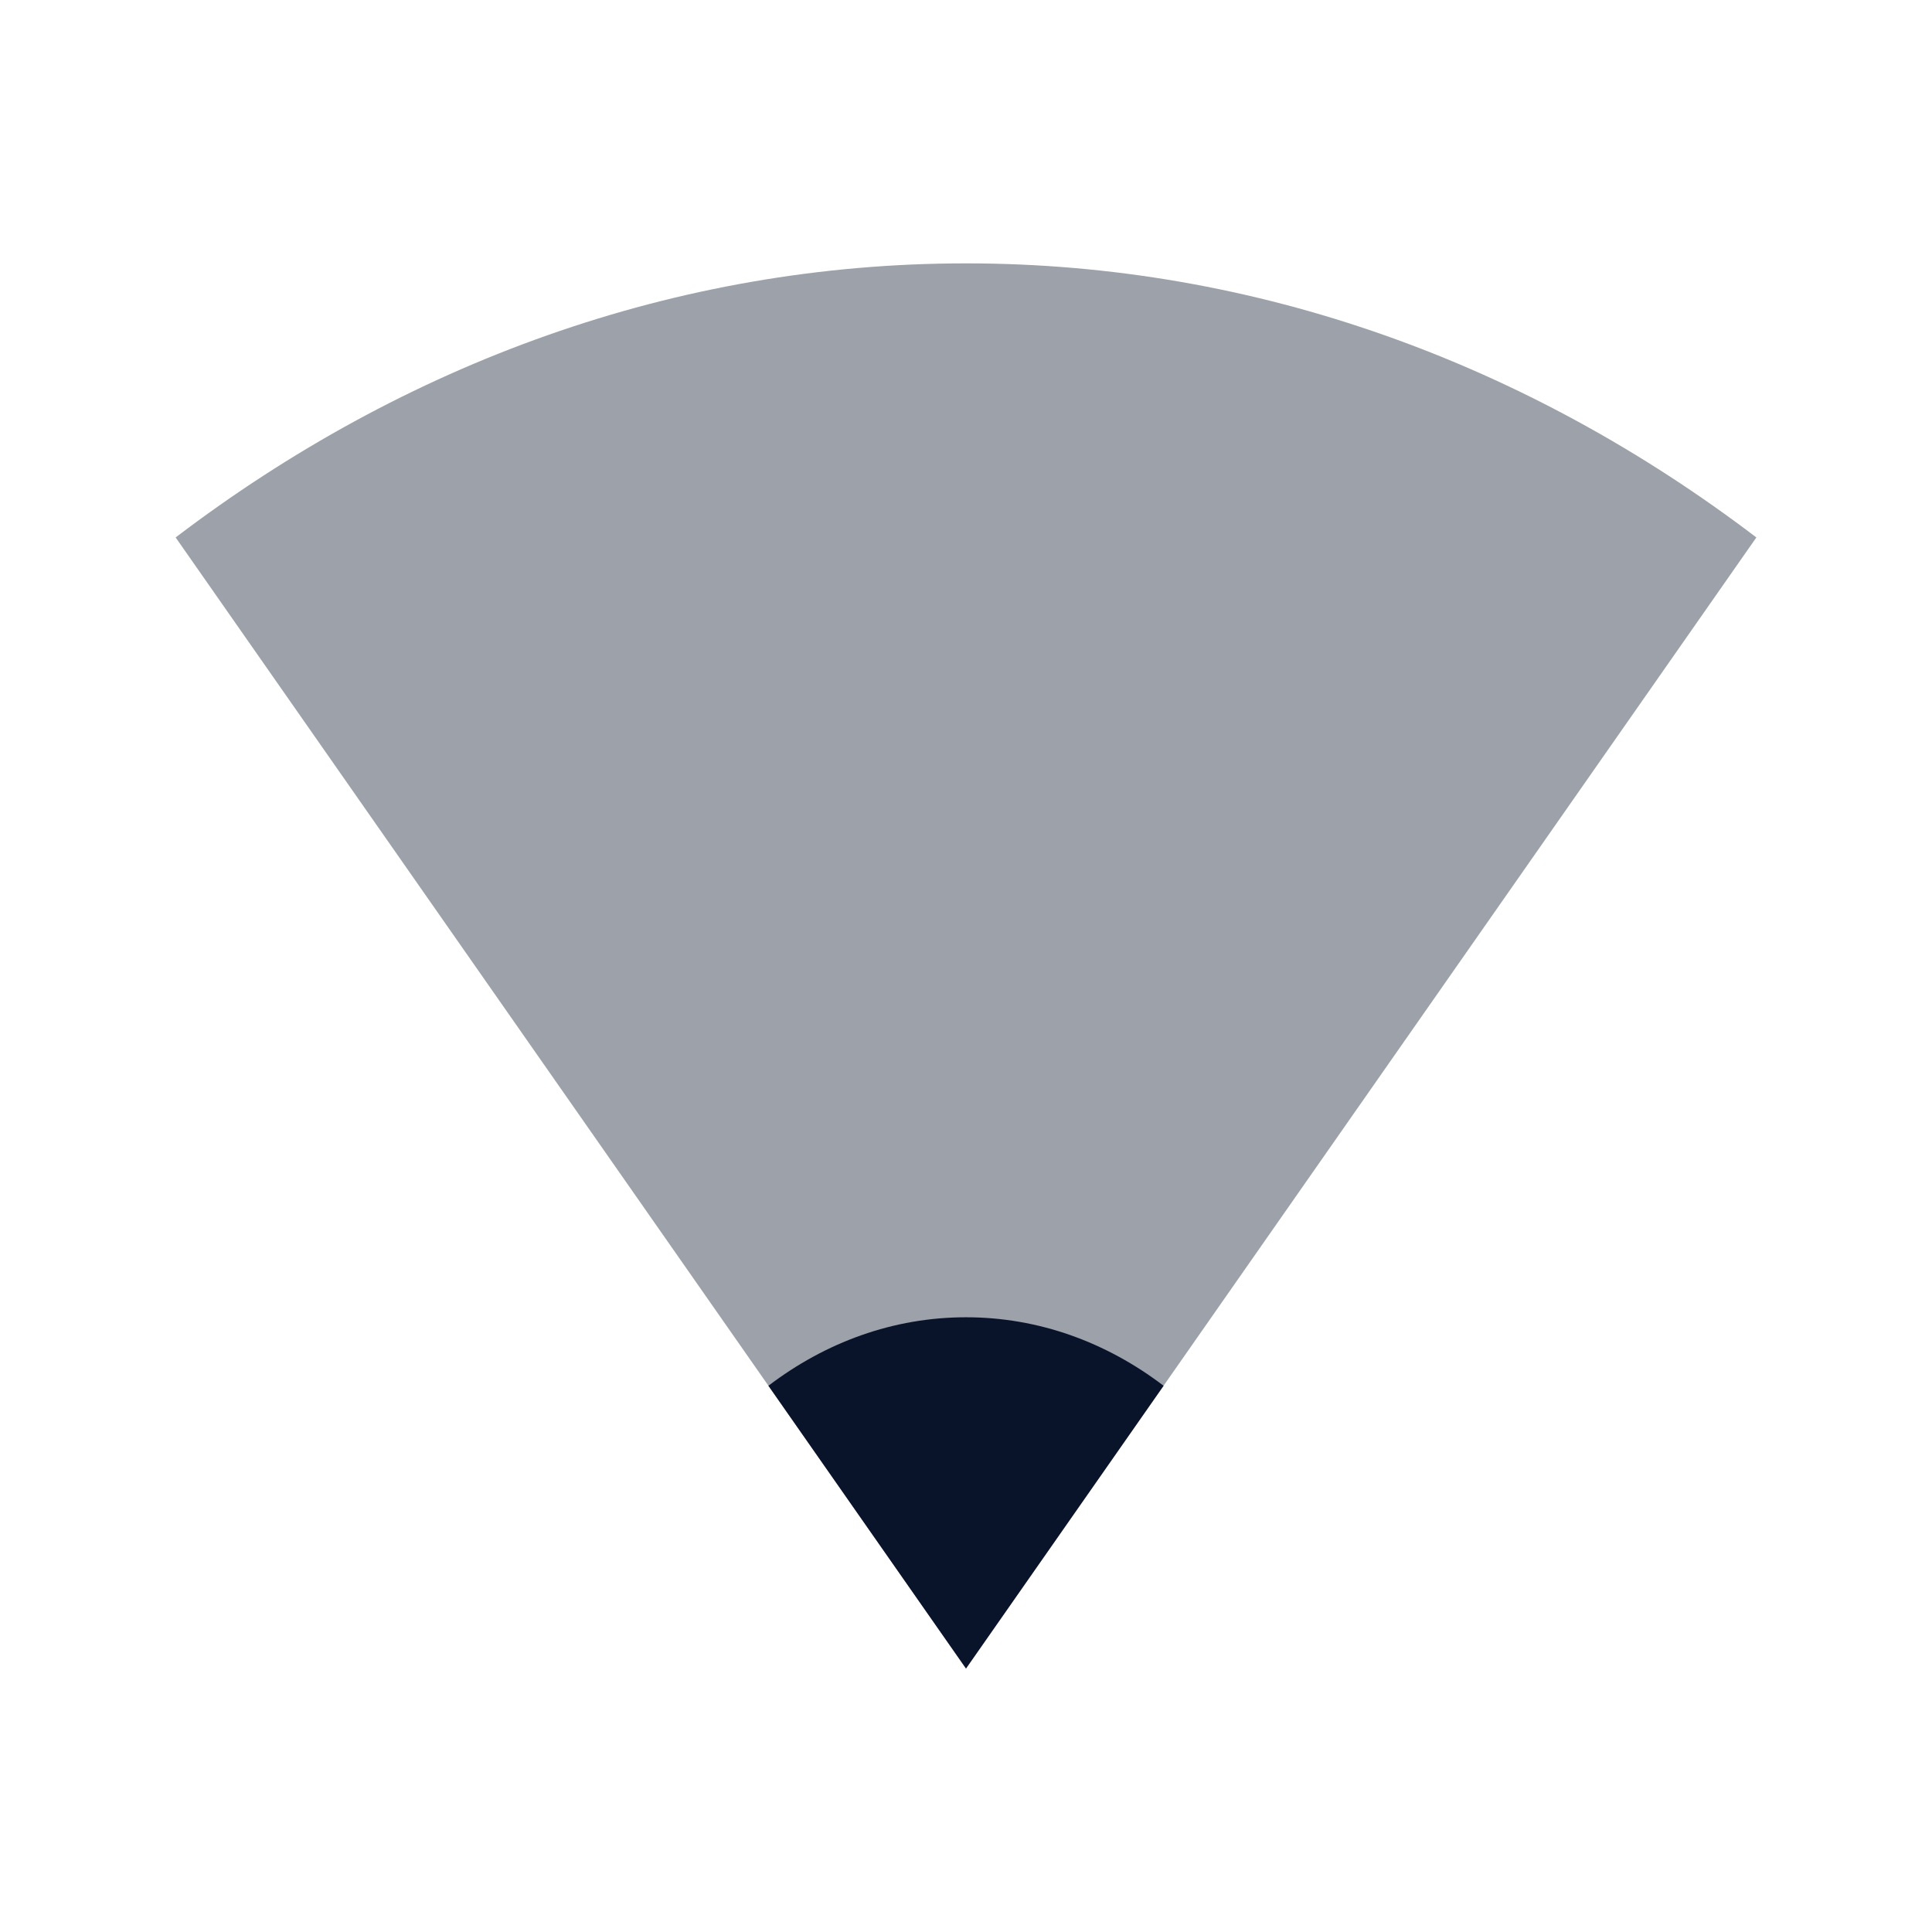 <svg xmlns="http://www.w3.org/2000/svg" viewBox="0 0 22 22">
 <g transform="translate(-81 -527.36)" fill="#09142b">
  <path d="m101 533.48c-2.601-1.979-5.69-3.121-9-3.121s-6.399 1.142-9 3.121l9 12.879z" opacity=".4" />
  <path d="m94.25 543.14c-0.65-0.495-1.422-0.78-2.25-0.78s-1.6 0.285-2.25 0.78l2.25 3.22z" />
 </g>
</svg>